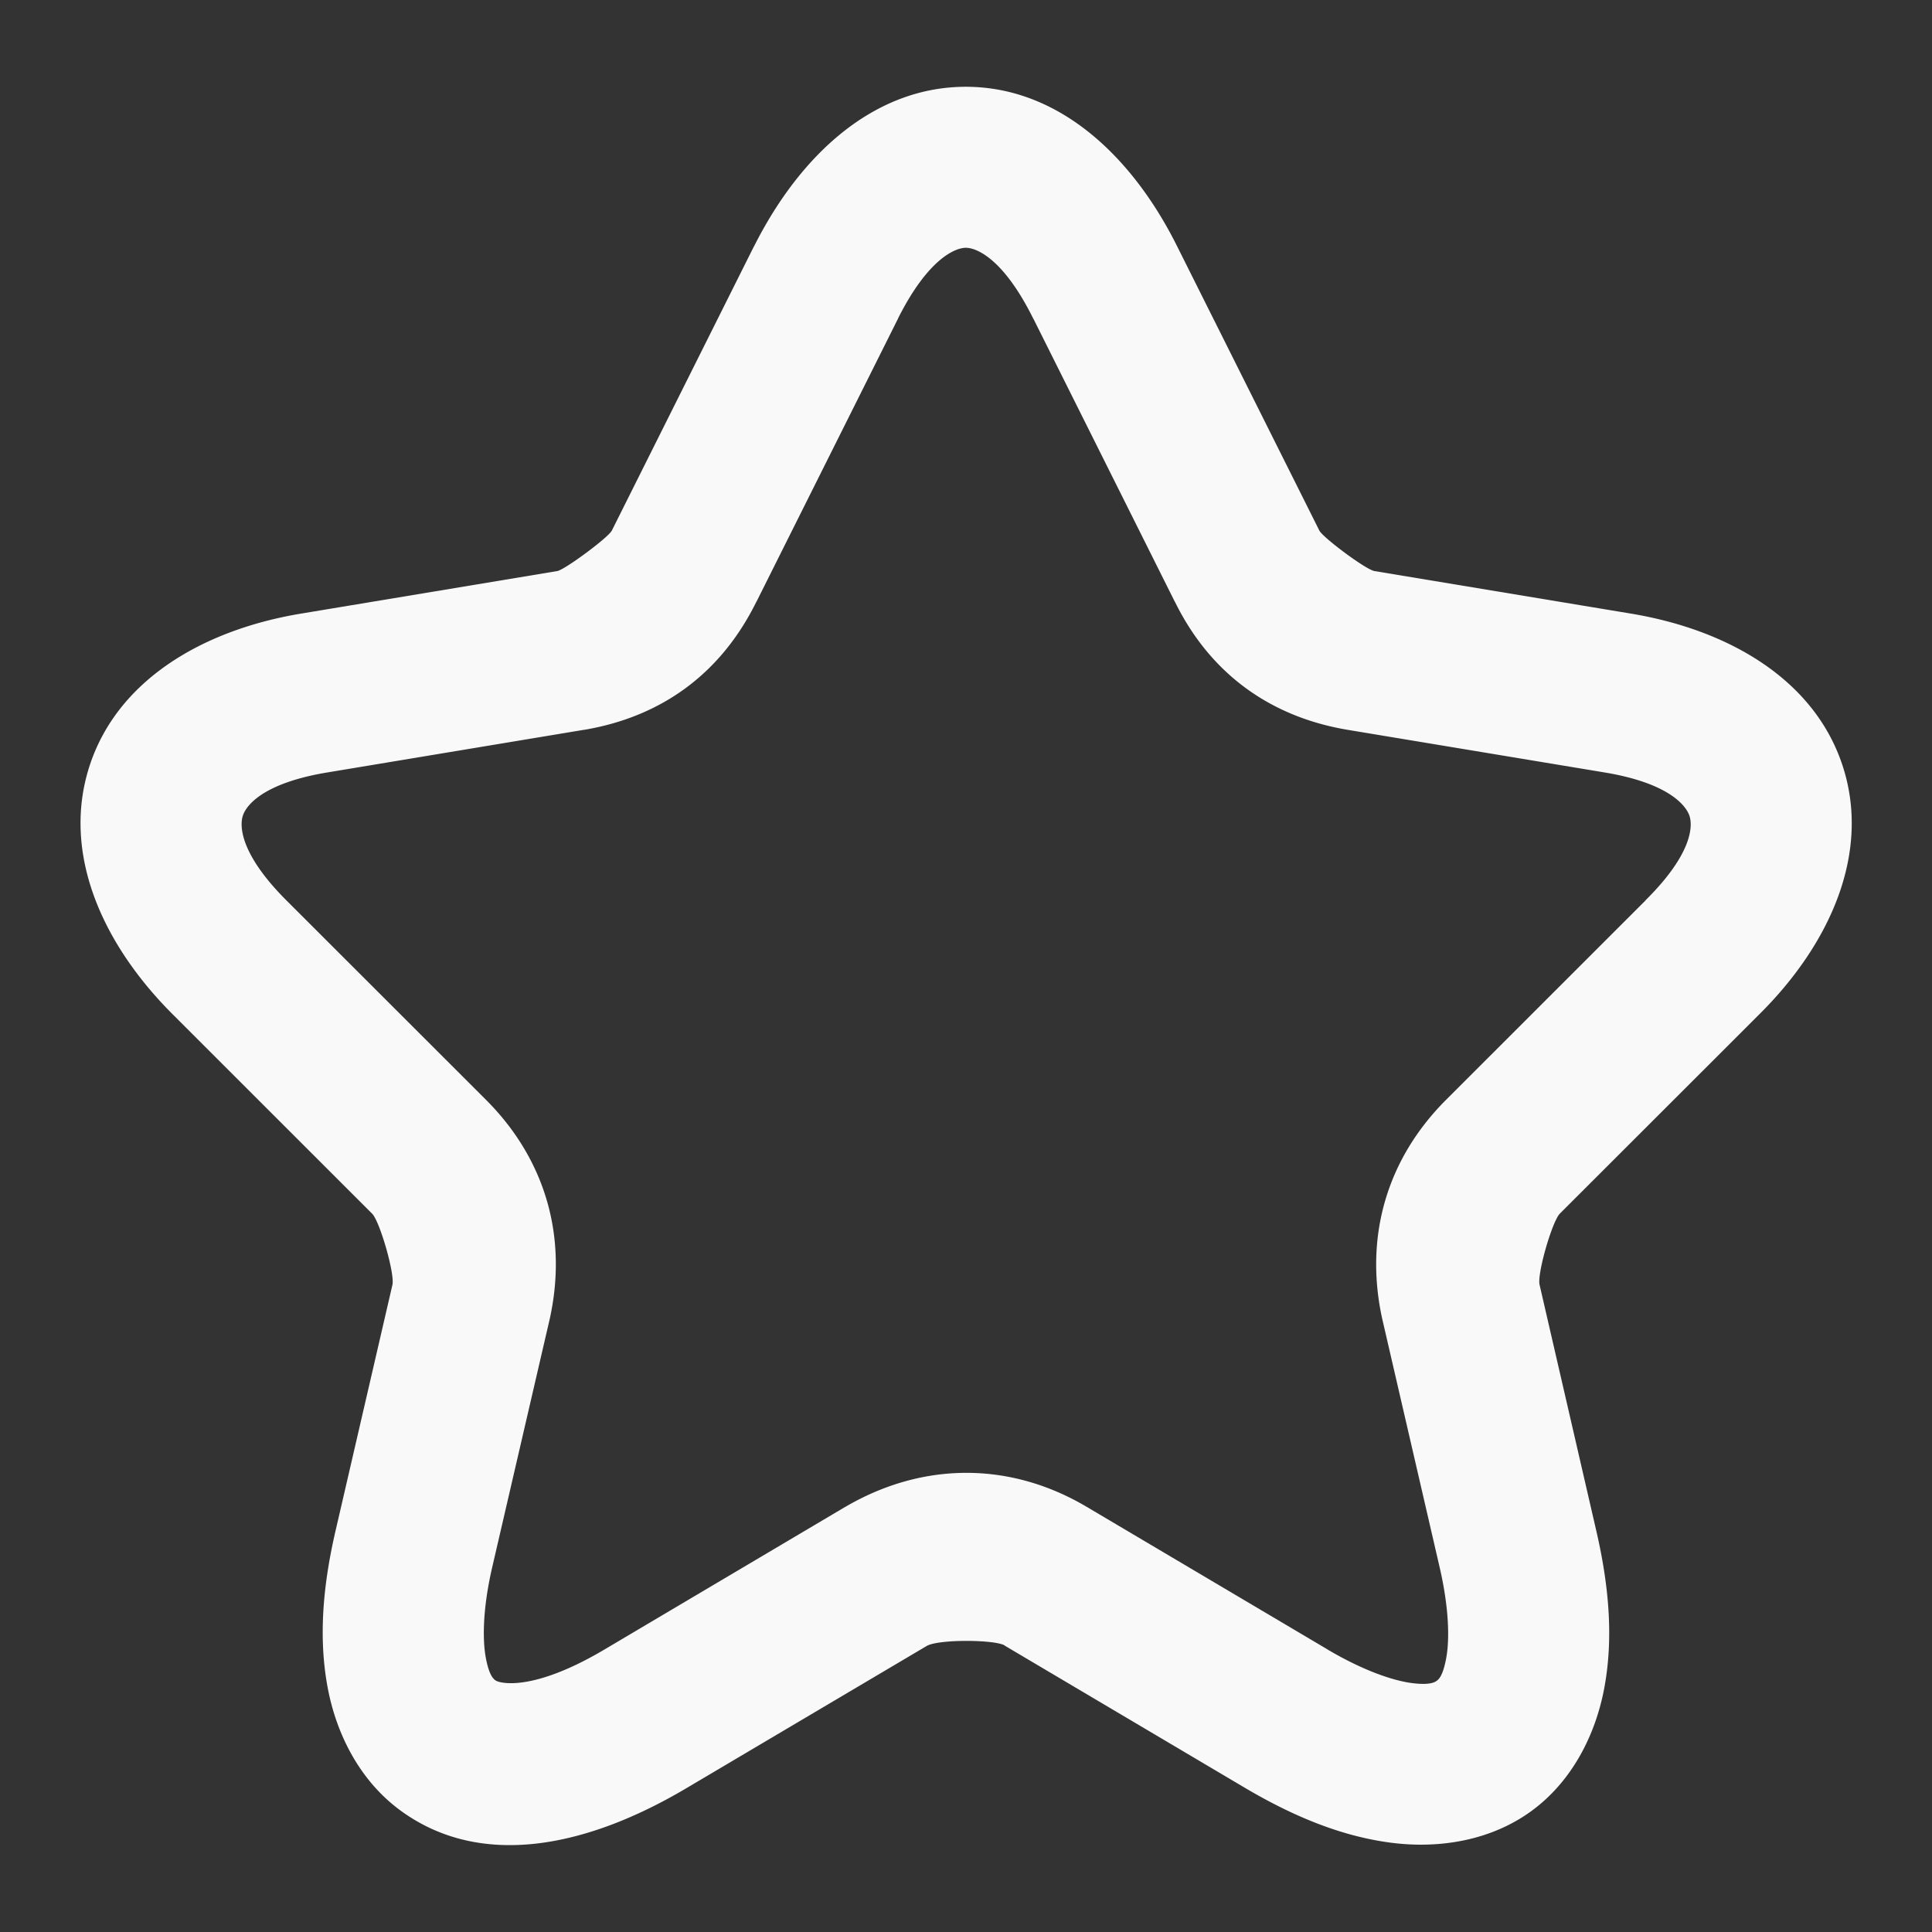 <?xml version="1.0" encoding="UTF-8" standalone="no"?>
<svg
   width="24"
   height="24"
   viewBox="0 0 24 24"
   fill="none"
   version="1.1"
   id="svg4"
   sodipodi:docname="favorite_default1.svg"
   inkscape:version="1.2.1 (9c6d41e410, 2022-07-14)"
   xmlns:inkscape="http://www.inkscape.org/namespaces/inkscape"
   xmlns:sodipodi="http://sodipodi.sourceforge.net/DTD/sodipodi-0.dtd"
   xmlns="http://www.w3.org/2000/svg"
   xmlns:svg="http://www.w3.org/2000/svg">
  <rect x="0" y="0" width="24" height="24" fill="#333333" stroke="none"/>
  <defs
     id="defs8" />
  <sodipodi:namedview
     id="namedview6"
     pagecolor="#ffffff"
     bordercolor="#000000"
     borderopacity="0.25"
     inkscape:showpageshadow="2"
     inkscape:pageopacity="0.0"
     inkscape:pagecheckerboard="0"
     inkscape:deskcolor="#d1d1d1"
     showgrid="false"
     inkscape:zoom="36.541667"
     inkscape:cx="8.2371722"
     inkscape:cy="12.013683"
     inkscape:window-width="1858"
     inkscape:window-height="1057"
     inkscape:window-x="54"
     inkscape:window-y="-8"
     inkscape:window-maximized="1"
     inkscape:current-layer="svg4" />
  <g
     id="g242">
    <path
       style="color:#000000;fill:#f9f9f9;stroke-linecap:round;stroke-linejoin:round;-inkscape-stroke:none"
       d="m 11.998,1.078 c -1.135,0 -2.053,0.833 -2.631,1.982 A 1,1 0 0 0 9.365,3.062 L 7.605,6.582 a 1,1 0 0 0 -0.004,0.008 C 7.559,6.676 7.016,7.078 6.922,7.094 L 3.736,7.623 C 2.497,7.83 1.449,8.463 1.109,9.525 0.77,10.587 1.255,11.71 2.143,12.598 l 2.48,2.479 c 0.094,0.094 0.282,0.741 0.252,0.883 l -0.709,3.066 c -0.162,0.702 -0.207,1.341 -0.096,1.936 0.111,0.595 0.409,1.167 0.908,1.531 0.998,0.728 2.31,0.455 3.551,-0.281 l 2.984,-1.766 c 0.145,-0.084 0.841,-0.08 0.967,-0.006 a 1,1 0 0 0 0,0.002 l 2.99,1.77 c 0.622,0.367 1.218,0.604 1.818,0.68 0.6,0.076 1.236,-0.03 1.736,-0.395 0.5,-0.365 0.796,-0.939 0.906,-1.533 0.11,-0.595 0.064,-1.234 -0.098,-1.938 L 19.125,15.959 c -0.031,-0.142 0.158,-0.788 0.252,-0.883 l 2.479,-2.477 c 0.893,-0.887 1.379,-2.013 1.037,-3.076 C 22.551,8.461 21.503,7.83 20.264,7.623 L 17.074,7.094 C 16.965,7.075 16.431,6.676 16.389,6.59 a 1,1 0 0 0 -0.004,-0.008 L 14.625,3.064 C 14.053,1.914 13.133,1.078 11.998,1.078 Z m 0,2 c 0.122,0 0.458,0.117 0.836,0.877 a 1,1 0 0 0 0.002,0.002 l 1.756,3.514 c 6.73e-4,0.001 0.001,0.003 0.002,0.004 l 0.002,0.002 c 0.438,0.89 1.182,1.429 2.15,1.59 l 3.189,0.529 c 0.8,0.133 1.012,0.414 1.053,0.541 0.041,0.127 0.034,0.47 -0.543,1.043 a 1,1 0 0 0 -0.002,0.004 l -2.48,2.479 c -0.745,0.745 -1.018,1.717 -0.789,2.736 a 1,1 0 0 0 0.002,0.008 l 0.709,3.068 c 0.118,0.512 0.122,0.9 0.08,1.125 -0.042,0.225 -0.096,0.264 -0.117,0.279 -0.021,0.015 -0.078,0.058 -0.307,0.029 -0.229,-0.029 -0.599,-0.151 -1.051,-0.418 l -0.002,-0.002 L 13.5,18.719 c -0.955,-0.566 -2.037,-0.56 -2.992,-0.004 A 1,1 0 0 0 10.5,18.719 L 7.51,20.49 C 6.61,21.024 6.203,20.909 6.156,20.875 6.133,20.858 6.077,20.818 6.035,20.594 5.993,20.369 5.996,19.983 6.113,19.475 L 6.824,16.406 a 1,1 0 0 0 0.002,-0.008 C 7.055,15.379 6.783,14.408 6.037,13.662 L 3.557,11.184 C 2.984,10.611 2.975,10.263 3.016,10.135 3.056,10.007 3.264,9.729 4.064,9.596 L 7.254,9.066 a 1,1 0 0 0 0.004,0 C 8.221,8.903 8.956,8.366 9.395,7.477 l 0.004,-0.006 1.756,-3.512 v -0.002 C 11.536,3.199 11.876,3.078 11.998,3.078 Z"
       id="path2" />
  </g>
</svg>
